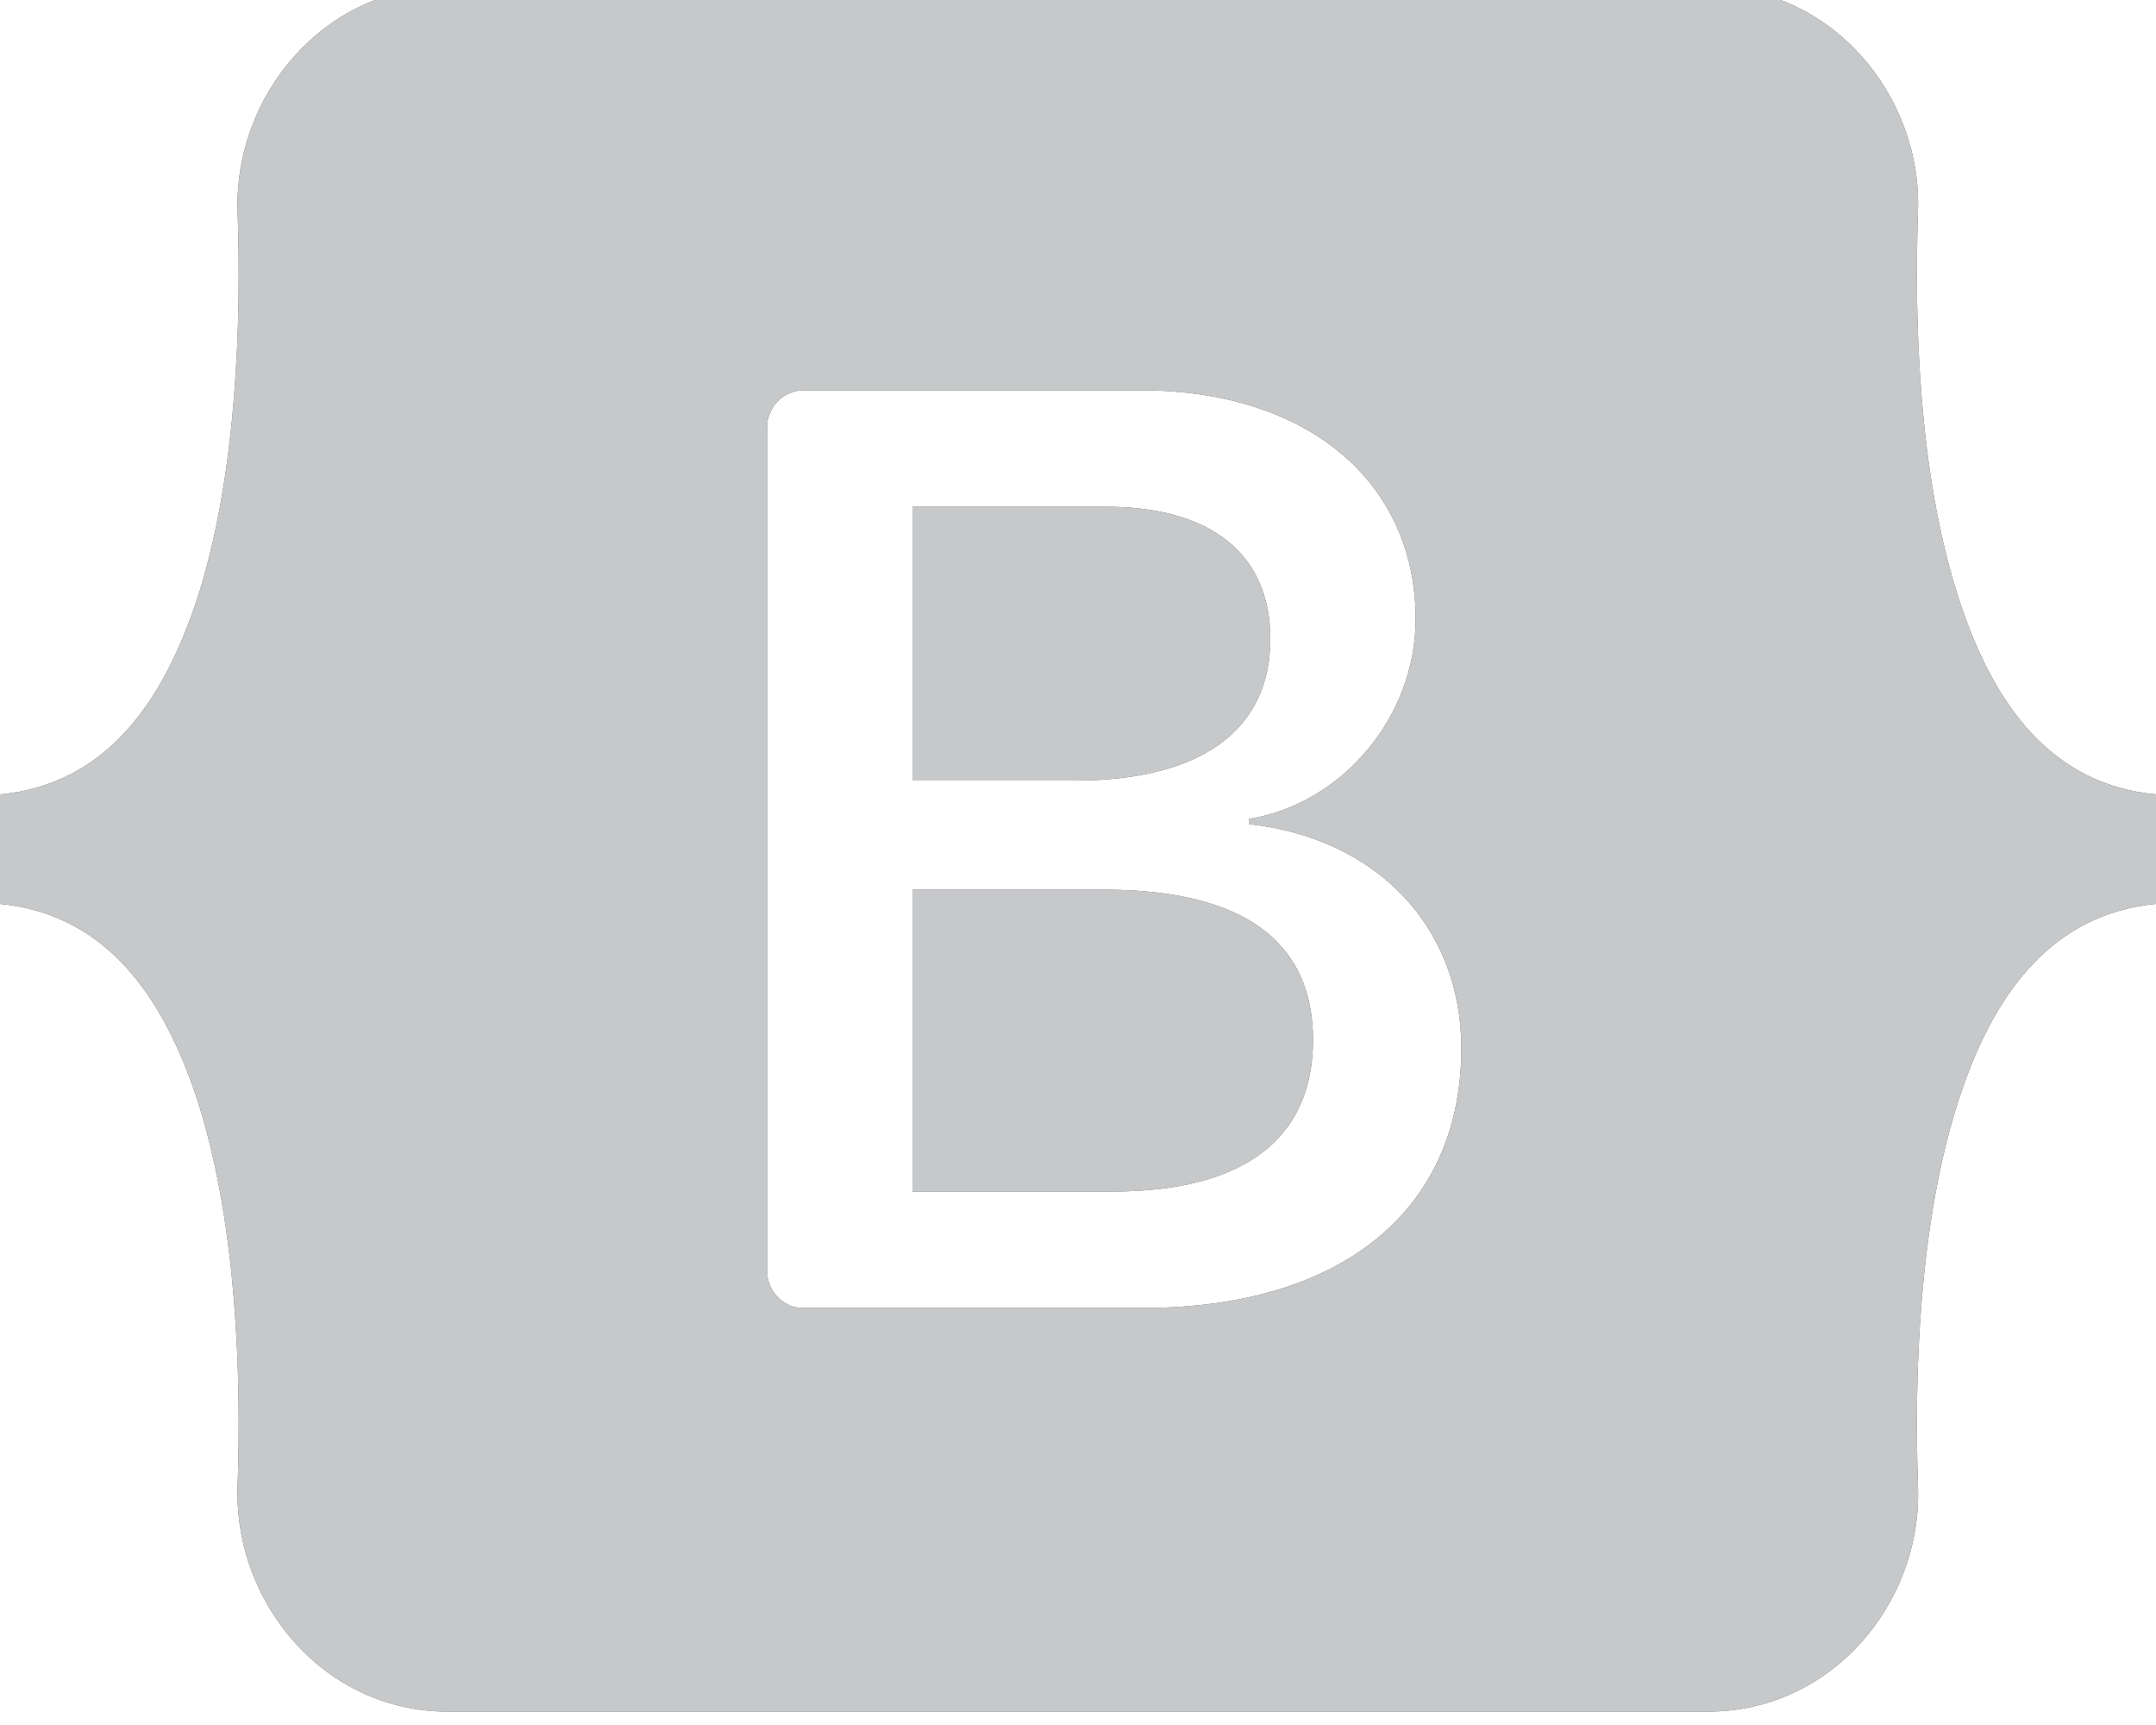 <svg width="50" height="40" viewBox="0 0 50 40" fill="none" xmlns="http://www.w3.org/2000/svg" xmlns:xlink="http://www.w3.org/1999/xlink">
	<desc>
			Created with Pixso.
	</desc>
	<defs/>
	<path id="Vector" d="M10.38 -0.31C7.53 -0.31 5.42 2.2 5.51 4.92C5.6 7.53 5.48 10.91 4.64 13.67C3.78 16.44 2.35 18.2 0 18.42L0 20.96C2.35 21.19 3.78 22.94 4.64 25.71C5.48 28.47 5.6 31.85 5.51 34.46C5.42 37.18 7.53 39.69 10.38 39.69L39.61 39.69C42.47 39.69 44.58 37.18 44.48 34.46C44.39 31.85 44.51 28.47 45.36 25.71C46.21 22.94 47.65 21.19 50 20.96L50 18.42C47.64 18.2 46.21 16.44 45.36 13.67C44.51 10.92 44.39 7.53 44.48 4.92C44.58 2.2 42.47 -0.31 39.61 -0.31L10.38 -0.31ZM33.89 24.31C33.89 28.06 31.11 30.33 26.5 30.33L18.64 30.33C18.53 30.33 18.42 30.31 18.31 30.27C18.21 30.22 18.12 30.16 18.04 30.08C17.96 30 17.9 29.91 17.86 29.81C17.81 29.7 17.79 29.59 17.79 29.48L17.79 9.9C17.79 9.79 17.81 9.68 17.86 9.58C17.9 9.47 17.96 9.38 18.04 9.3C18.12 9.22 18.21 9.16 18.31 9.12C18.42 9.07 18.53 9.05 18.64 9.05L26.45 9.05C30.3 9.05 32.83 11.15 32.83 14.36C32.83 16.62 31.13 18.64 28.96 18.99L28.96 19.11C31.91 19.43 33.89 21.48 33.89 24.31ZM25.64 11.75L21.16 11.75L21.16 18.1L24.93 18.1C27.85 18.1 29.46 16.93 29.46 14.82C29.46 12.84 28.08 11.75 25.64 11.75L25.64 11.75ZM21.16 20.63L21.16 27.63L25.8 27.63C28.84 27.63 30.45 26.41 30.45 24.11C30.45 21.81 28.8 20.63 25.61 20.63L21.16 20.63Z" fill="#56575A" fill-opacity="1" fill-rule="nonzero"/>
	<path id="Vector" d="M10.38 -0.31C7.53 -0.31 5.42 2.2 5.51 4.92C5.6 7.53 5.48 10.91 4.64 13.67C3.78 16.44 2.35 18.2 0 18.42L0 20.96C2.35 21.19 3.78 22.94 4.64 25.71C5.48 28.47 5.6 31.85 5.51 34.46C5.42 37.18 7.53 39.69 10.38 39.69L39.61 39.69C42.47 39.69 44.58 37.18 44.48 34.46C44.39 31.85 44.51 28.47 45.36 25.71C46.21 22.94 47.65 21.19 50 20.96L50 18.42C47.64 18.2 46.21 16.44 45.36 13.67C44.51 10.92 44.39 7.53 44.48 4.92C44.58 2.2 42.47 -0.31 39.61 -0.31L10.38 -0.31ZM33.89 24.31C33.89 28.06 31.11 30.33 26.5 30.33L18.64 30.33C18.53 30.33 18.42 30.31 18.31 30.27C18.21 30.22 18.12 30.16 18.04 30.08C17.96 30 17.9 29.91 17.86 29.81C17.81 29.7 17.79 29.59 17.79 29.48L17.79 9.9C17.79 9.79 17.81 9.68 17.86 9.58C17.9 9.47 17.96 9.38 18.04 9.3C18.12 9.22 18.21 9.16 18.31 9.12C18.42 9.07 18.53 9.05 18.64 9.05L26.45 9.05C30.3 9.05 32.83 11.15 32.83 14.36C32.83 16.62 31.13 18.64 28.96 18.99L28.96 19.11C31.91 19.43 33.89 21.48 33.89 24.31ZM25.64 11.75L21.16 11.75L21.16 18.1L24.93 18.1C27.85 18.1 29.46 16.93 29.46 14.82C29.46 12.84 28.08 11.75 25.64 11.75L25.64 11.75ZM21.16 20.63L21.16 27.63L25.8 27.63C28.84 27.63 30.45 26.41 30.45 24.11C30.45 21.81 28.8 20.63 25.61 20.63L21.16 20.63Z" fill="#C7C8C9" fill-opacity="1" fill-rule="nonzero"/>
</svg>
